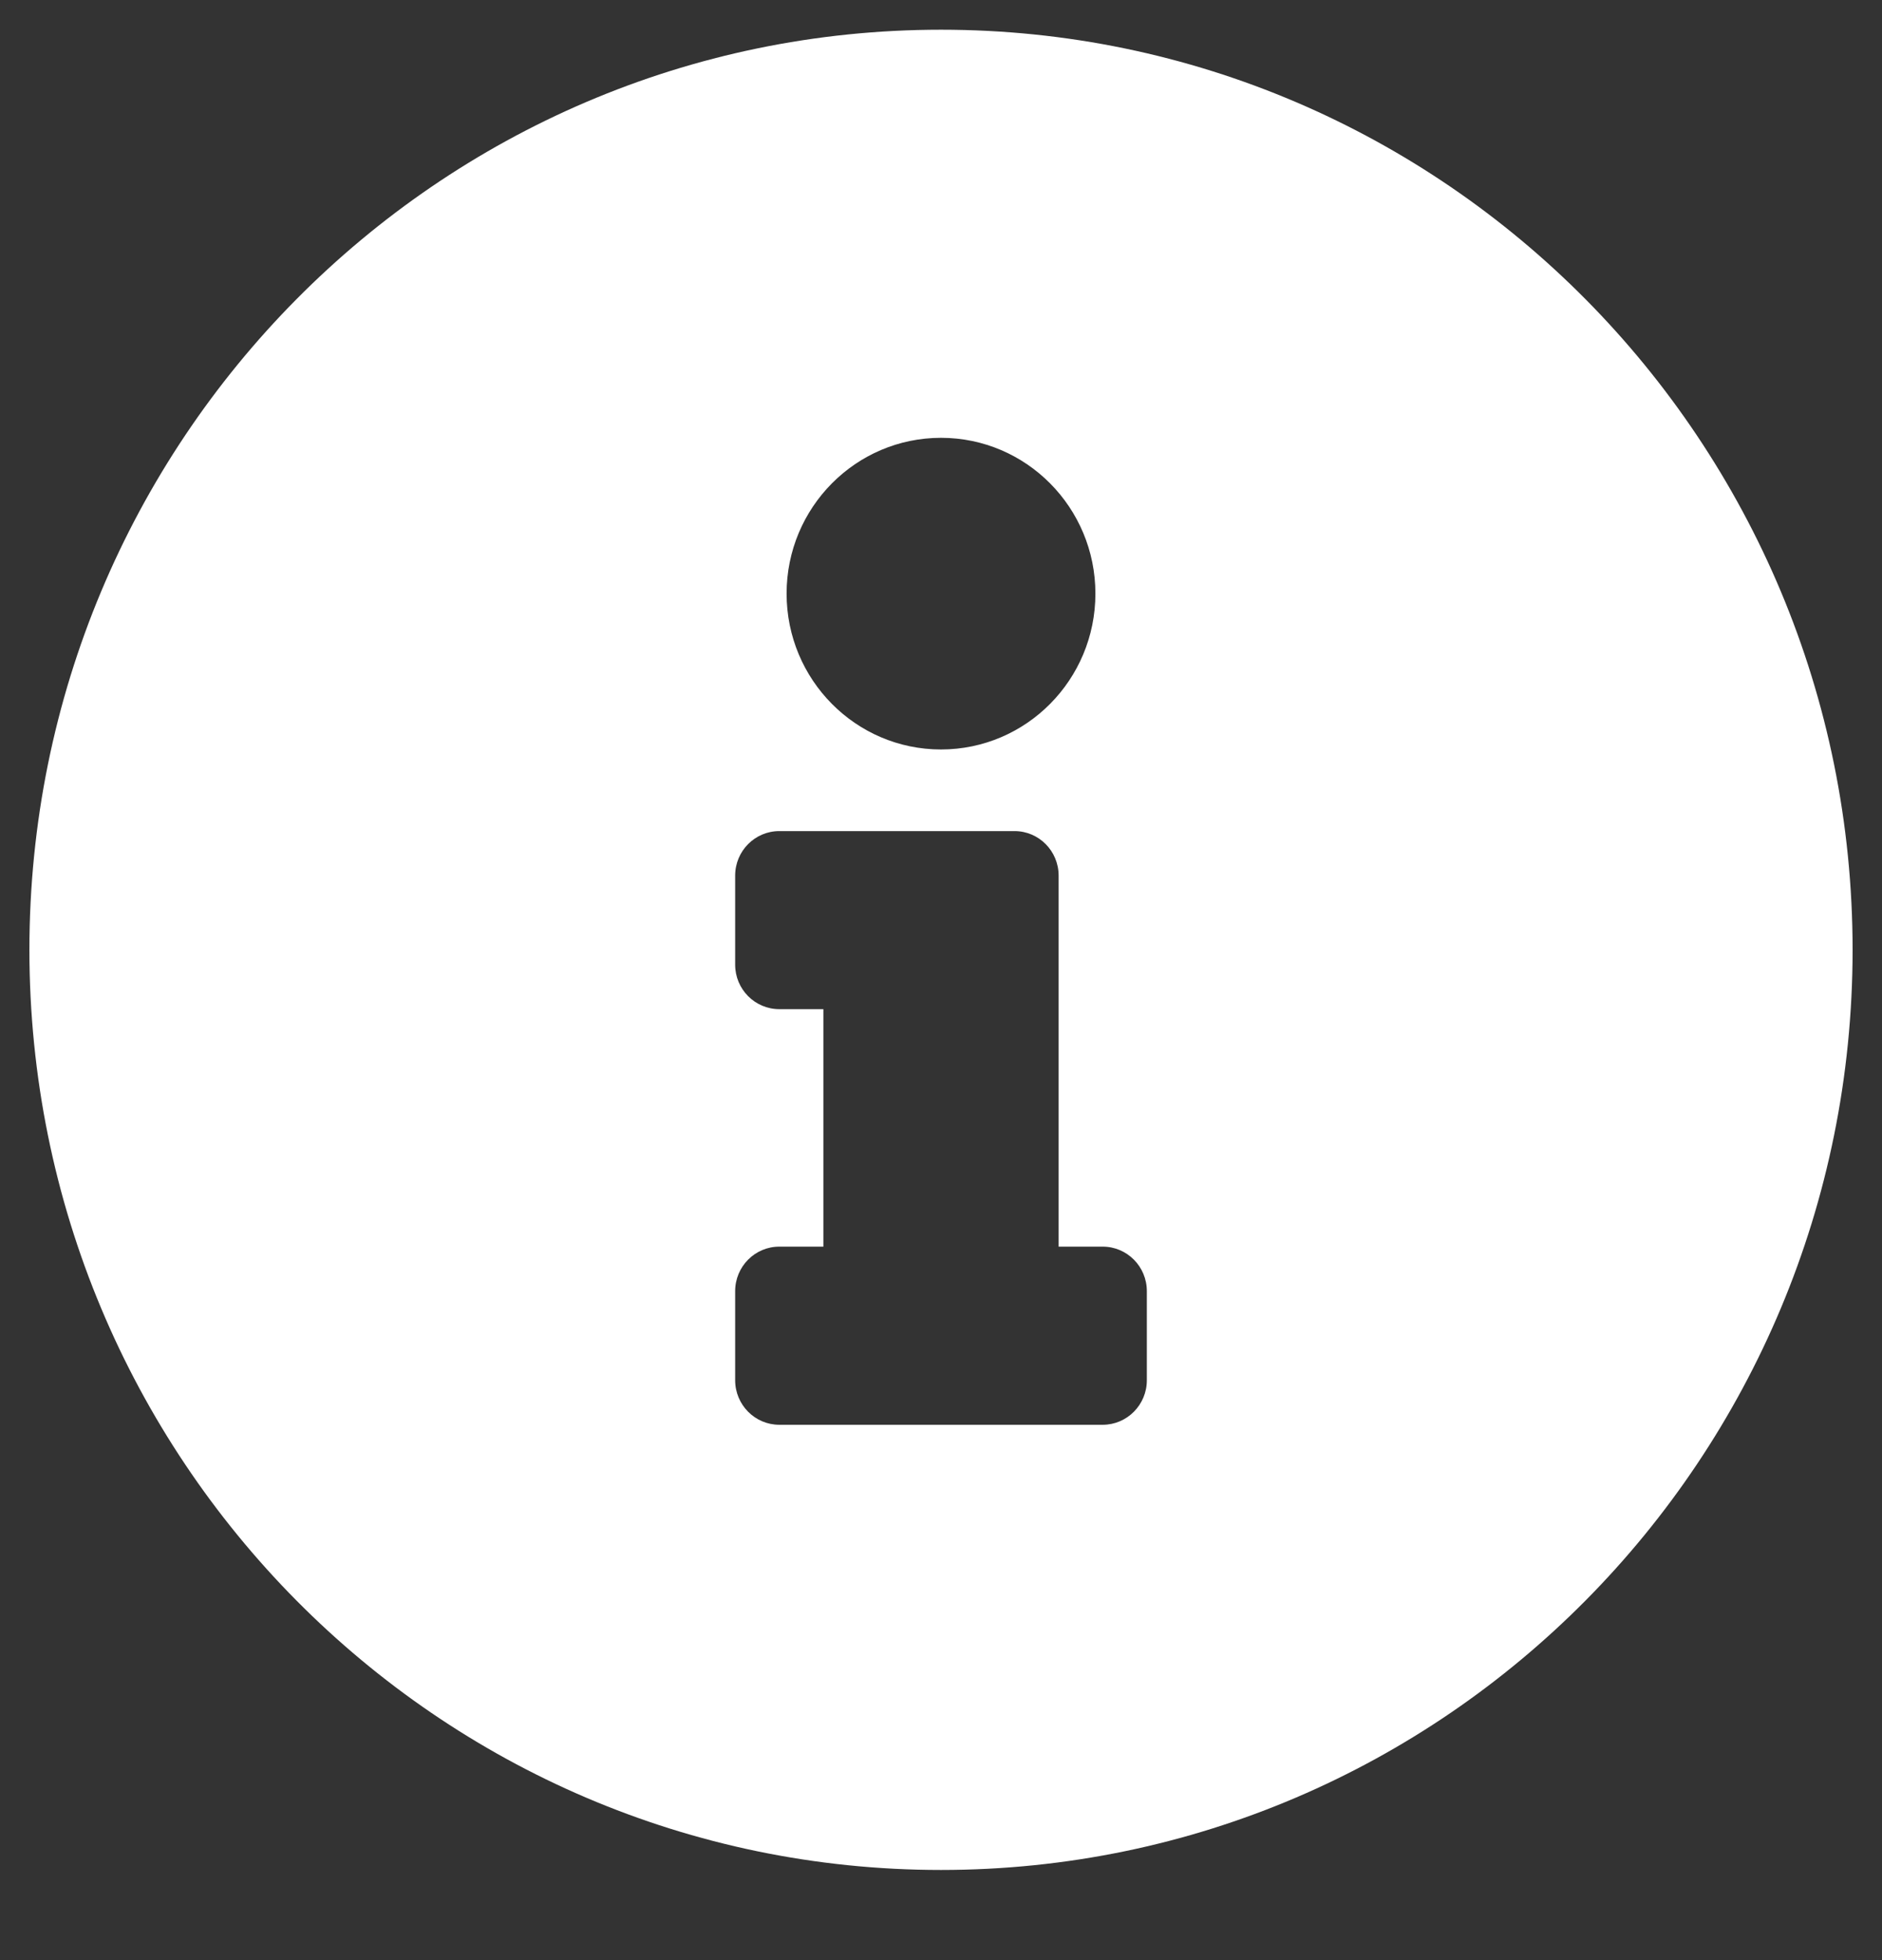 <svg width="24" height="25" viewBox="0 0 24 25" fill="none" xmlns="http://www.w3.org/2000/svg">
<rect x="0" y="0" width="24" height="25" fill="#333333" stroke="none"/>
<path d="M12 0.379C5.58 0.379 0.375 5.635 0.375 12.114C0.375 18.597 5.58 23.85 12 23.85C18.42 23.85 23.625 18.597 23.625 12.114C23.625 5.635 18.42 0.379 12 0.379ZM12 5.584C13.087 5.584 13.969 6.474 13.969 7.571C13.969 8.669 13.087 9.559 12 9.559C10.913 9.559 10.031 8.669 10.031 7.571C10.031 6.474 10.913 5.584 12 5.584ZM14.625 17.604C14.625 17.917 14.373 18.172 14.062 18.172H9.938C9.627 18.172 9.375 17.917 9.375 17.604V16.468C9.375 16.154 9.627 15.9 9.938 15.9H10.5V12.871H9.938C9.627 12.871 9.375 12.617 9.375 12.304V11.168C9.375 10.854 9.627 10.6 9.938 10.6H12.938C13.248 10.6 13.5 10.854 13.5 11.168V15.9H14.062C14.373 15.9 14.625 16.154 14.625 16.468V17.604Z" fill="white"/>
</svg>
